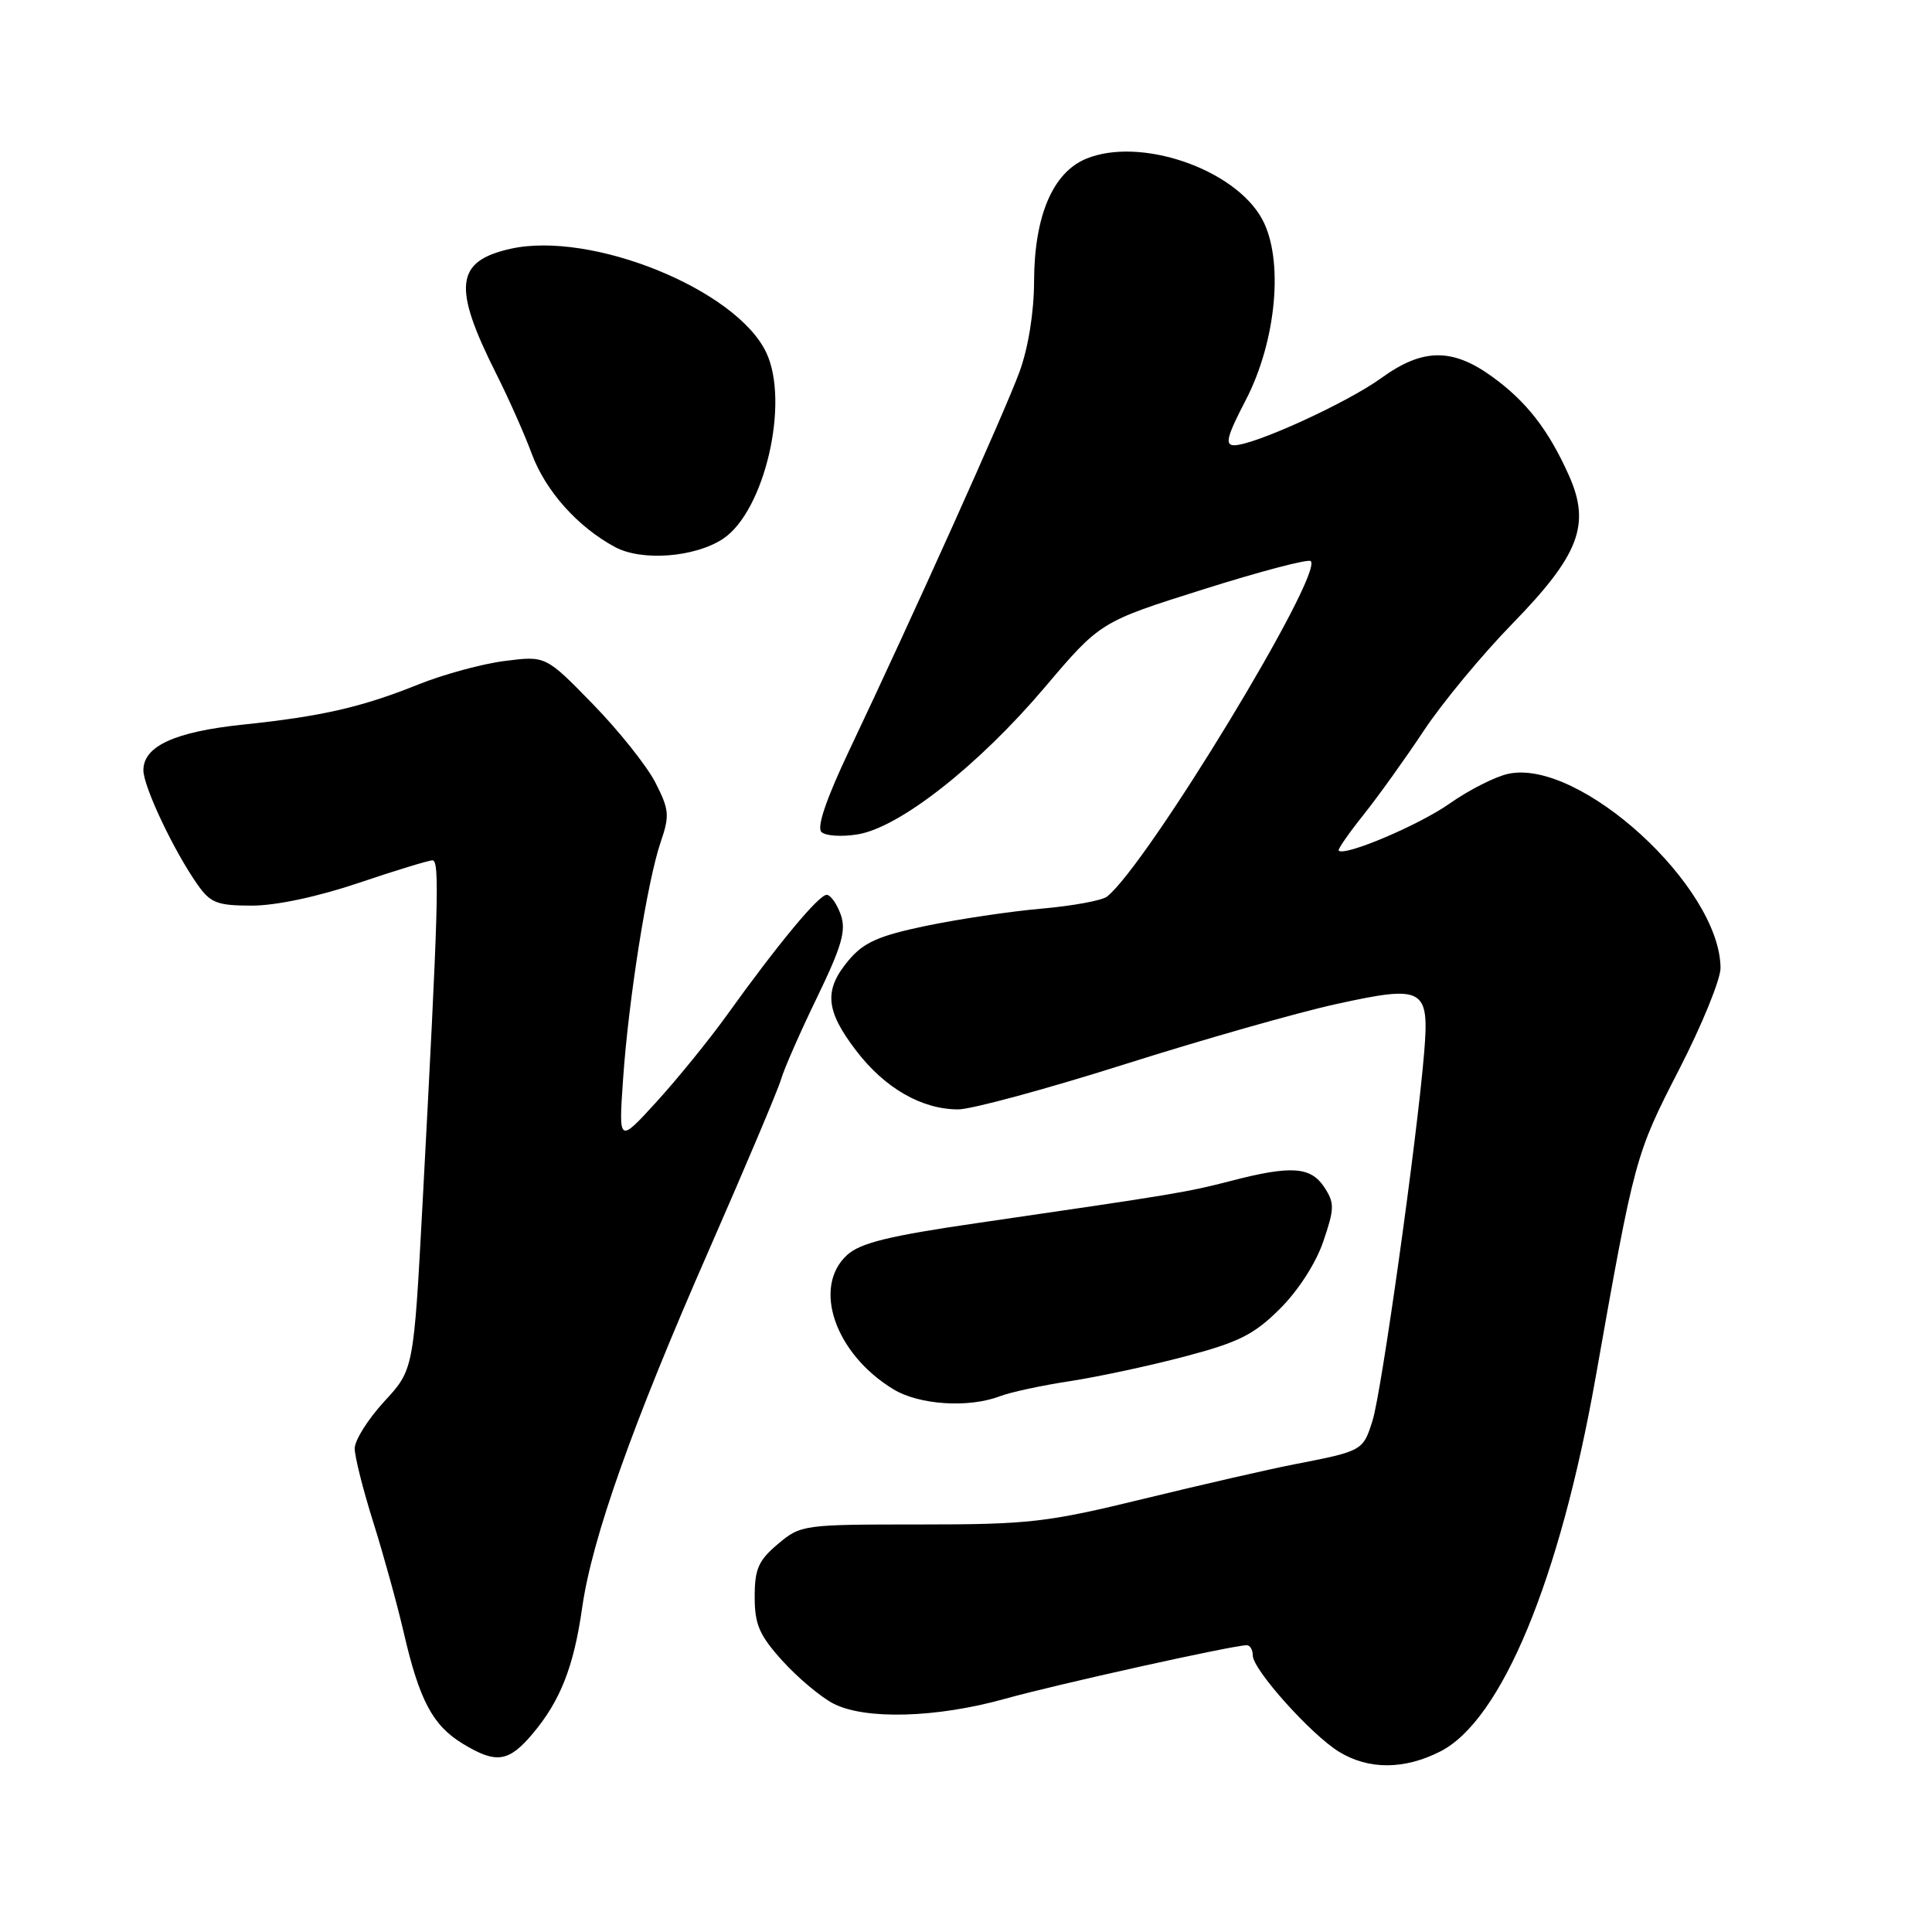 <?xml version="1.0" encoding="UTF-8" standalone="no"?>
<!DOCTYPE svg PUBLIC "-//W3C//DTD SVG 1.1//EN" "http://www.w3.org/Graphics/SVG/1.1/DTD/svg11.dtd" >
<svg xmlns="http://www.w3.org/2000/svg" xmlns:xlink="http://www.w3.org/1999/xlink" version="1.1" viewBox="0 0 256 256">
 <g >
 <path fill="currentColor"
d=" M 190.86 232.07 C 198.96 227.94 206.68 209.34 211.43 182.50 C 216.60 153.32 216.69 153.01 222.47 141.75 C 225.51 135.84 227.99 129.77 227.98 128.25 C 227.89 117.46 209.28 100.46 199.83 102.54 C 198.10 102.92 194.62 104.69 192.09 106.47 C 188.09 109.30 178.18 113.51 177.38 112.71 C 177.23 112.56 178.71 110.42 180.67 107.97 C 182.63 105.51 186.23 100.49 188.66 96.82 C 191.10 93.14 196.38 86.76 200.41 82.63 C 209.27 73.53 210.80 69.51 207.89 63.00 C 205.19 56.96 202.27 53.20 197.72 49.91 C 192.43 46.08 188.50 46.13 183.02 50.10 C 178.49 53.38 166.19 59.00 163.53 59.00 C 162.27 59.00 162.57 57.82 165.05 53.05 C 169.16 45.16 170.14 34.30 167.22 29.00 C 163.57 22.36 151.05 18.08 143.91 21.04 C 139.49 22.87 137.05 28.63 137.02 37.27 C 137.01 41.41 136.25 46.08 135.09 49.27 C 133.13 54.61 120.98 81.62 112.55 99.38 C 109.51 105.79 108.20 109.60 108.84 110.24 C 109.37 110.77 111.55 110.91 113.69 110.55 C 119.25 109.61 129.64 101.44 138.40 91.12 C 145.79 82.40 145.79 82.40 159.45 78.09 C 166.96 75.72 173.37 74.03 173.68 74.35 C 175.40 76.07 152.03 114.56 146.69 118.80 C 146.04 119.32 142.12 120.04 138.00 120.40 C 133.88 120.76 126.99 121.79 122.71 122.68 C 116.42 123.99 114.45 124.87 112.46 127.23 C 109.14 131.17 109.36 133.88 113.44 139.21 C 117.23 144.18 122.13 147.00 126.97 147.00 C 128.71 147.00 138.64 144.31 149.03 141.02 C 159.42 137.73 172.06 134.13 177.12 133.03 C 188.67 130.50 189.41 130.91 188.71 139.46 C 187.78 150.82 183.06 184.49 181.87 188.23 C 180.61 192.24 180.55 192.27 171.50 194.03 C 168.20 194.67 159.22 196.73 151.55 198.60 C 138.71 201.73 136.36 202.00 121.88 202.00 C 106.42 202.00 106.10 202.04 103.08 204.59 C 100.50 206.76 100.00 207.89 100.00 211.59 C 100.00 215.26 100.61 216.67 103.67 220.06 C 105.70 222.30 108.73 224.85 110.42 225.73 C 114.61 227.90 124.08 227.64 133.17 225.10 C 139.99 223.19 163.41 218.00 165.20 218.00 C 165.64 218.00 166.00 218.61 166.00 219.36 C 166.00 221.23 173.75 229.88 177.46 232.14 C 181.37 234.52 186.10 234.50 190.86 232.07 Z  M 70.56 229.75 C 74.25 225.38 76.03 220.84 77.14 213.03 C 78.44 203.85 83.79 188.75 94.00 165.50 C 98.82 154.50 103.10 144.38 103.50 143.00 C 103.90 141.62 106.04 136.74 108.27 132.15 C 111.55 125.36 112.14 123.31 111.41 121.21 C 110.91 119.80 110.08 118.61 109.56 118.57 C 108.55 118.49 103.10 125.06 96.26 134.59 C 93.92 137.84 89.75 142.97 86.99 146.00 C 81.97 151.50 81.97 151.50 82.56 143.00 C 83.29 132.41 85.77 116.76 87.54 111.59 C 88.75 108.06 88.68 107.29 86.84 103.69 C 85.72 101.50 81.99 96.82 78.56 93.30 C 72.31 86.89 72.31 86.89 66.90 87.58 C 63.93 87.95 58.80 89.35 55.50 90.67 C 47.93 93.71 42.67 94.92 32.15 96.02 C 23.15 96.97 19.00 98.87 19.00 102.06 C 19.00 104.23 23.06 112.81 26.20 117.25 C 27.89 119.65 28.80 120.00 33.38 120.00 C 36.57 120.00 42.10 118.82 47.50 117.00 C 52.38 115.35 56.80 114.00 57.31 114.00 C 58.28 114.00 58.10 120.02 55.99 159.49 C 54.81 181.49 54.81 181.49 50.90 185.72 C 48.76 188.05 47.00 190.84 47.00 191.93 C 47.00 193.01 48.11 197.41 49.46 201.70 C 50.81 205.99 52.64 212.61 53.52 216.42 C 55.58 225.31 57.34 228.63 61.30 231.04 C 65.73 233.74 67.39 233.51 70.56 229.75 Z  M 132.46 185.02 C 133.88 184.47 138.08 183.57 141.78 183.01 C 145.47 182.44 152.32 180.98 157.00 179.74 C 164.12 177.87 166.17 176.84 169.59 173.43 C 172.01 171.03 174.37 167.37 175.34 164.51 C 176.83 160.13 176.85 159.41 175.48 157.32 C 173.68 154.58 171.09 154.40 163.09 156.48 C 157.29 157.98 155.81 158.23 129.50 162.06 C 117.80 163.76 114.01 164.69 112.25 166.29 C 107.60 170.54 110.63 179.37 118.37 184.08 C 121.78 186.16 128.31 186.59 132.46 185.02 Z  M 95.78 71.41 C 101.30 67.79 104.67 53.32 101.53 46.71 C 97.57 38.35 78.35 30.56 67.63 32.97 C 60.33 34.61 59.95 37.98 65.74 49.50 C 67.40 52.80 69.53 57.59 70.47 60.15 C 72.30 65.07 76.55 69.83 81.50 72.49 C 85.03 74.39 92.05 73.86 95.78 71.41 Z "/>
</g>
</svg>